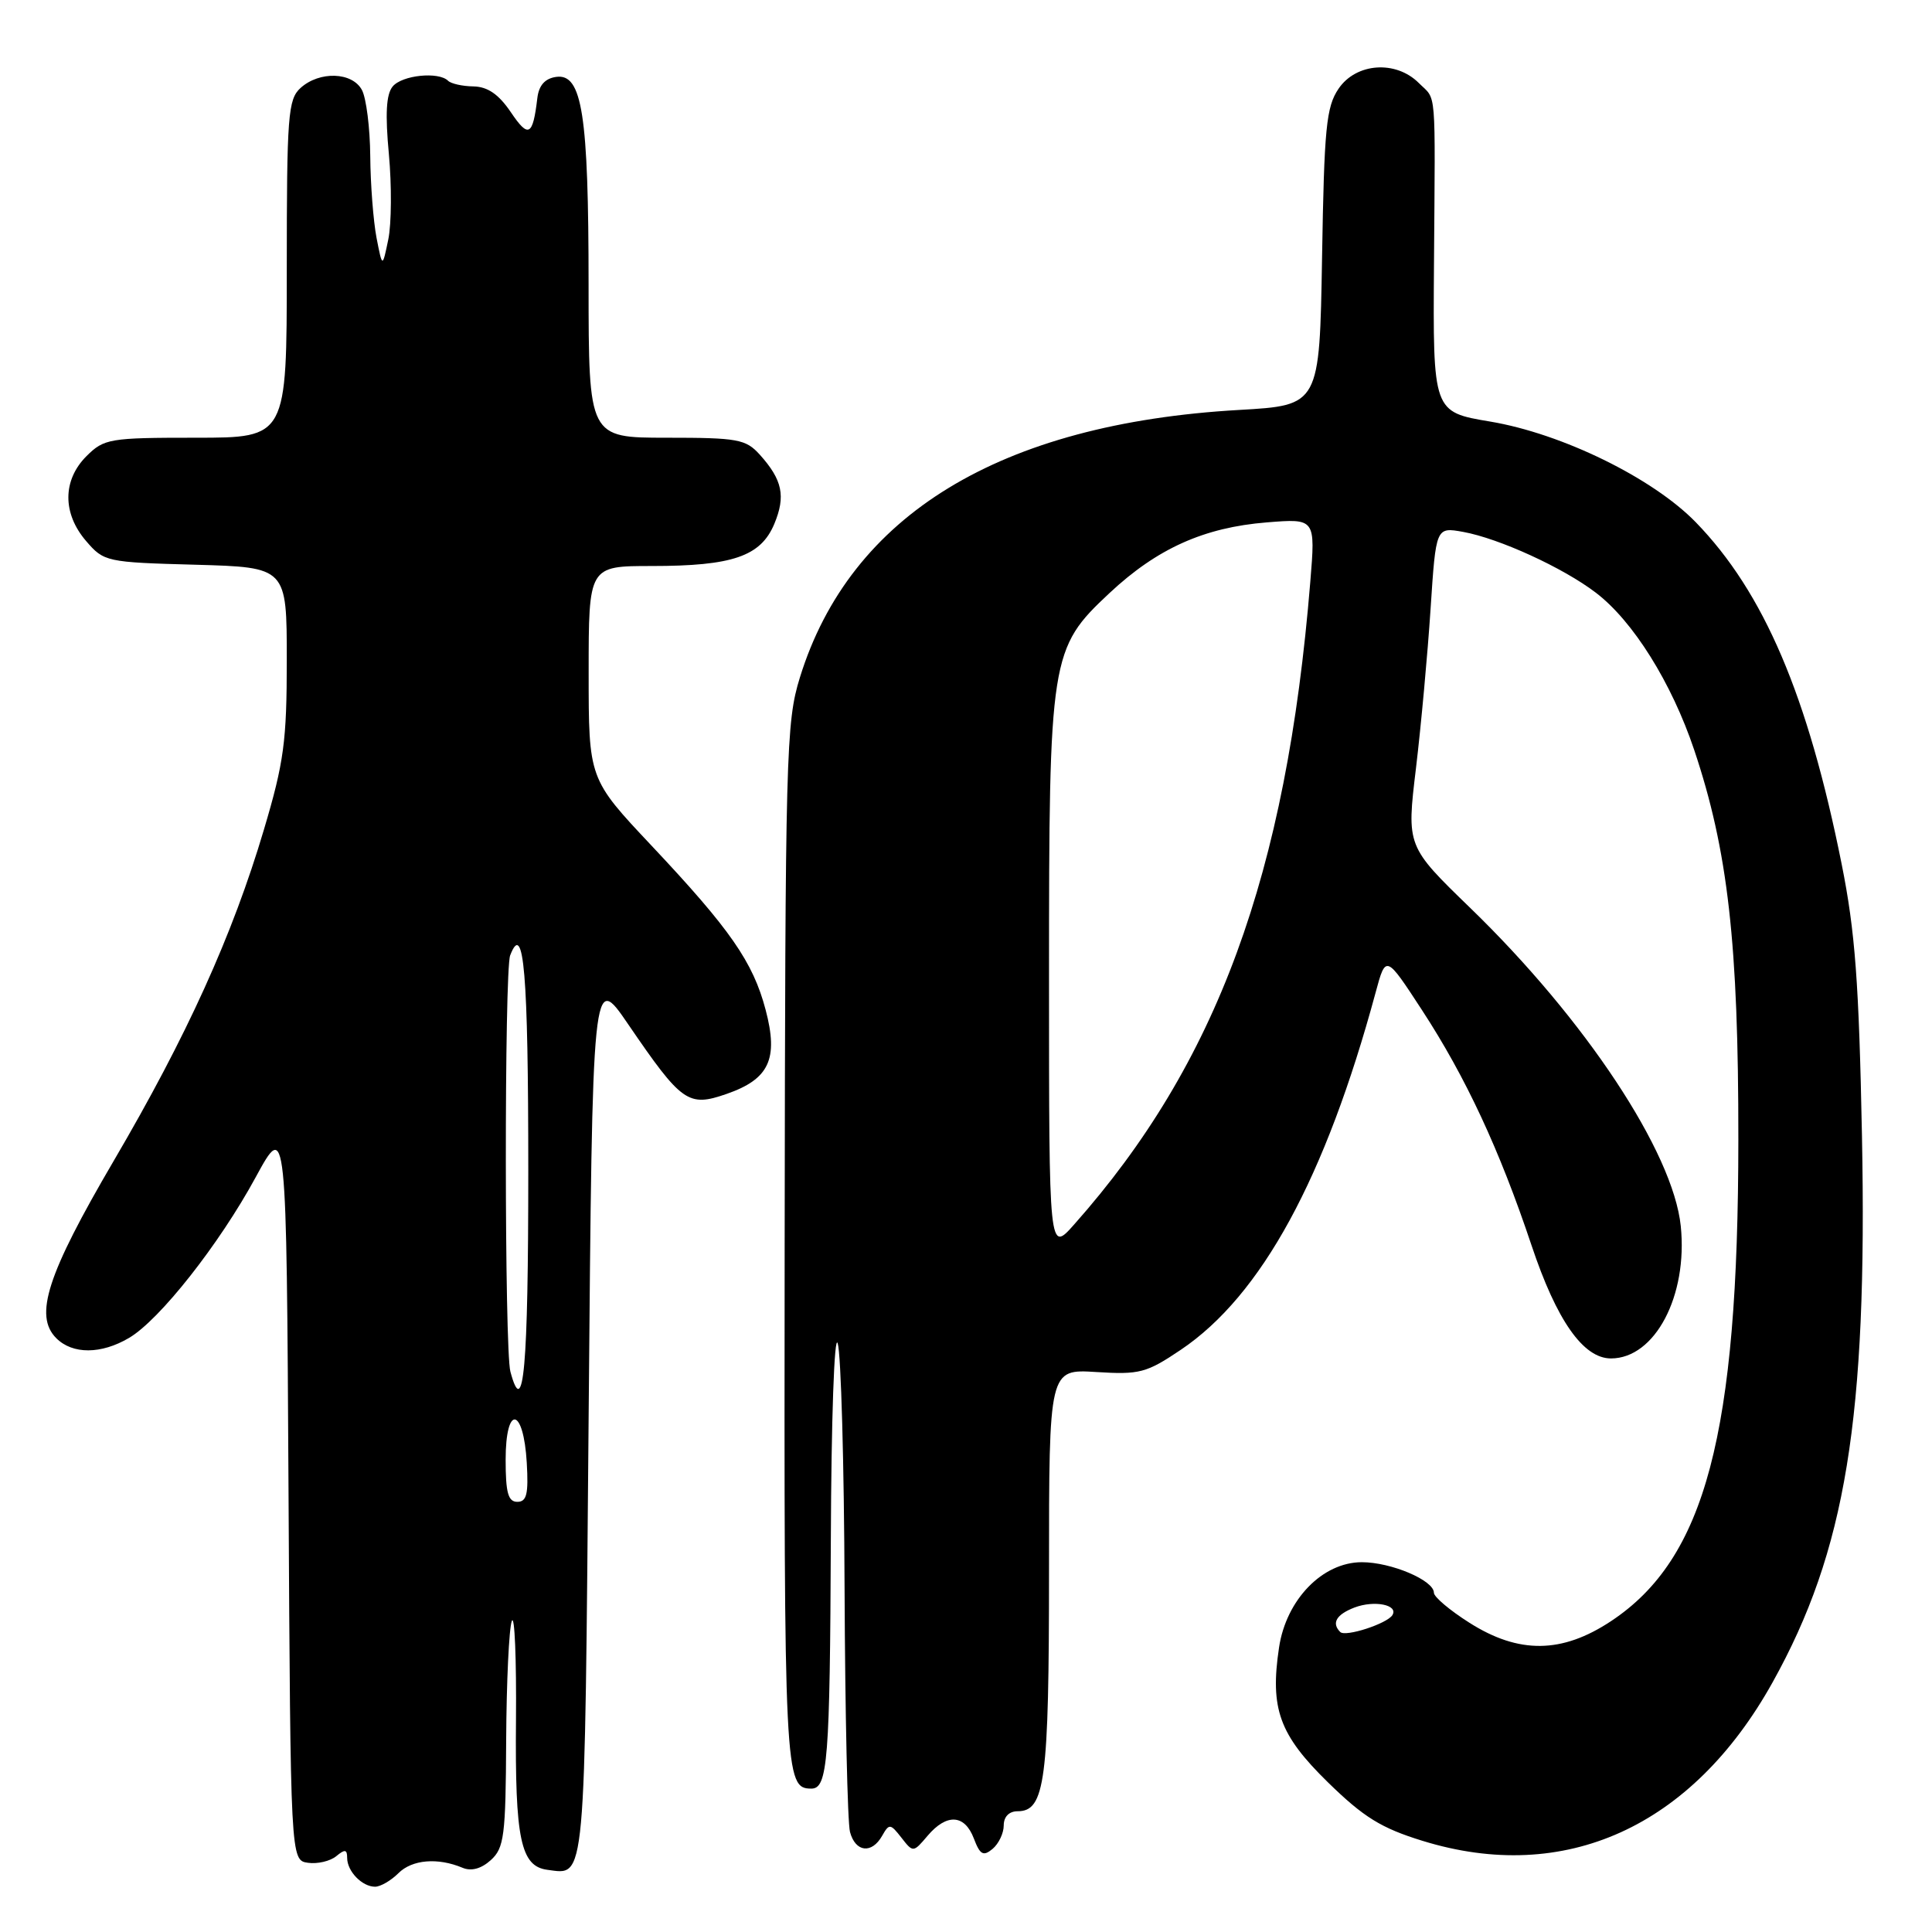 <?xml version="1.0" encoding="UTF-8" standalone="no"?>
<!DOCTYPE svg PUBLIC "-//W3C//DTD SVG 1.1//EN" "http://www.w3.org/Graphics/SVG/1.1/DTD/svg11.dtd" >
<svg xmlns="http://www.w3.org/2000/svg" xmlns:xlink="http://www.w3.org/1999/xlink" version="1.1" viewBox="0 0 256 256">
 <g >
 <path fill="currentColor"
d=" M 52.79 248.21 C 54.60 246.40 58.00 246.11 61.29 247.49 C 62.45 247.98 63.77 247.62 65.04 246.47 C 66.80 244.87 67.01 243.28 67.07 230.60 C 67.11 222.84 67.45 215.73 67.82 214.79 C 68.19 213.84 68.44 219.77 68.37 227.96 C 68.23 243.68 68.99 247.30 72.53 247.76 C 77.65 248.42 77.46 250.43 78.00 187.43 C 78.50 128.78 78.50 128.78 83.25 135.74 C 90.35 146.13 91.19 146.72 96.28 144.95 C 101.93 142.99 103.17 140.32 101.45 133.81 C 99.78 127.47 96.75 123.12 86.32 112.04 C 78.00 103.20 78.00 103.20 78.00 89.10 C 78.00 75.00 78.00 75.00 86.35 75.00 C 97.06 75.00 100.80 73.72 102.60 69.42 C 104.13 65.74 103.68 63.59 100.68 60.25 C 98.82 58.19 97.77 58.00 88.33 58.00 C 78.00 58.00 78.00 58.00 77.99 37.75 C 77.99 15.14 77.14 9.70 73.69 10.19 C 72.21 10.40 71.40 11.31 71.20 13.00 C 70.60 18.04 70.03 18.34 67.69 14.87 C 66.08 12.49 64.62 11.49 62.74 11.45 C 61.27 11.43 59.76 11.09 59.37 10.70 C 58.12 9.46 53.28 9.95 52.03 11.46 C 51.17 12.50 51.03 15.10 51.53 20.44 C 51.91 24.57 51.88 29.65 51.45 31.73 C 50.67 35.50 50.67 35.50 49.89 31.50 C 49.47 29.30 49.09 24.43 49.06 20.68 C 49.03 16.94 48.53 13.00 47.96 11.93 C 46.68 9.53 42.34 9.39 39.83 11.65 C 38.16 13.16 38.00 15.28 38.00 35.65 C 38.00 58.00 38.00 58.00 25.95 58.00 C 14.50 58.00 13.79 58.12 11.45 60.45 C 8.28 63.63 8.26 68.03 11.41 71.69 C 13.77 74.44 14.09 74.51 25.91 74.83 C 38.00 75.17 38.00 75.17 38.00 87.45 C 38.00 98.22 37.63 101.00 34.97 109.93 C 30.81 123.94 24.76 137.29 15.05 153.85 C 6.24 168.89 4.48 174.34 7.46 177.32 C 9.62 179.48 13.41 179.46 17.10 177.28 C 21.16 174.89 29.05 164.88 33.88 155.99 C 37.96 148.50 37.96 148.50 38.23 197.50 C 38.50 246.50 38.50 246.50 40.81 246.83 C 42.07 247.01 43.76 246.61 44.56 245.95 C 45.70 245.00 46.00 245.05 46.00 246.18 C 46.00 247.96 47.98 250.00 49.70 250.00 C 50.41 250.00 51.81 249.19 52.79 248.21 Z  M 133.00 241.88 C 133.00 240.72 133.71 240.00 134.84 240.00 C 138.48 240.00 139.00 235.99 139.00 208.16 C 139.00 181.41 139.00 181.41 145.25 181.80 C 151.00 182.16 151.90 181.93 156.47 178.85 C 167.14 171.67 175.63 156.09 182.28 131.50 C 183.63 126.50 183.63 126.50 188.42 133.84 C 194.22 142.73 198.69 152.33 202.93 165.00 C 206.26 174.97 209.79 180.00 213.46 180.00 C 219.29 180.00 223.66 171.71 222.71 162.46 C 221.70 152.66 210.05 135.06 194.83 120.32 C 186.38 112.13 186.38 112.13 187.62 101.82 C 188.30 96.14 189.17 86.62 189.56 80.66 C 190.27 69.83 190.27 69.83 193.88 70.48 C 198.65 71.35 207.11 75.22 211.45 78.53 C 216.39 82.29 221.50 90.47 224.49 99.37 C 228.96 112.69 230.36 125.00 230.34 151.00 C 230.33 190.07 225.97 206.53 213.47 214.81 C 206.97 219.12 201.25 219.18 194.70 215.02 C 192.11 213.38 190.00 211.60 190.00 211.05 C 190.00 209.40 184.34 207.00 180.45 207.00 C 175.24 207.00 170.43 211.96 169.48 218.30 C 168.26 226.42 169.52 229.87 175.96 236.17 C 180.70 240.80 183.01 242.23 188.49 243.92 C 207.32 249.74 224.19 242.11 234.87 222.93 C 244.57 205.52 247.45 187.91 246.72 150.50 C 246.32 130.15 245.82 123.45 244.03 114.50 C 239.56 92.16 233.72 78.48 224.69 69.19 C 218.99 63.34 206.99 57.46 197.46 55.86 C 189.87 54.59 189.87 54.59 190.01 35.04 C 190.18 11.03 190.38 13.38 188.00 11.00 C 184.95 7.95 179.69 8.33 177.37 11.75 C 175.73 14.16 175.46 16.96 175.18 34.10 C 174.85 53.71 174.85 53.71 164.18 54.32 C 132.51 56.13 112.65 68.24 105.99 89.77 C 104.15 95.71 104.05 99.72 103.97 165.11 C 103.89 235.39 103.97 237.00 107.51 237.00 C 109.68 237.00 109.97 233.28 110.09 204.00 C 110.15 188.14 110.55 176.61 111.00 178.00 C 111.44 179.38 111.85 194.00 111.91 210.50 C 111.98 227.00 112.30 241.51 112.63 242.75 C 113.35 245.43 115.51 245.69 116.89 243.25 C 117.82 241.61 117.98 241.63 119.44 243.50 C 120.99 245.49 121.01 245.49 122.91 243.25 C 125.44 240.27 127.82 240.40 129.04 243.61 C 129.86 245.77 130.29 246.01 131.52 244.99 C 132.33 244.31 133.00 242.91 133.00 241.88 Z  M 67.00 193.42 C 67.00 186.07 69.37 186.42 69.80 193.83 C 70.04 197.97 69.79 199.00 68.55 199.00 C 67.33 199.00 67.00 197.80 67.00 193.42 Z  M 67.63 181.75 C 66.84 178.81 66.82 128.64 67.60 126.59 C 69.41 121.89 70.00 128.95 70.00 155.06 C 70.00 181.28 69.38 188.28 67.63 181.75 Z  M 177.59 216.25 C 176.40 215.06 177.07 213.93 179.49 213.00 C 182.11 212.01 185.33 212.65 184.50 214.01 C 183.79 215.15 178.28 216.94 177.59 216.25 Z  M 139.00 129.68 C 139.00 86.93 139.16 85.93 147.03 78.57 C 153.33 72.68 159.54 69.89 167.85 69.22 C 174.31 68.70 174.31 68.70 173.62 77.10 C 170.45 115.91 161.24 140.95 142.33 162.25 C 139.00 166.01 139.00 166.01 139.00 129.68 Z "/>
</g>
</svg>